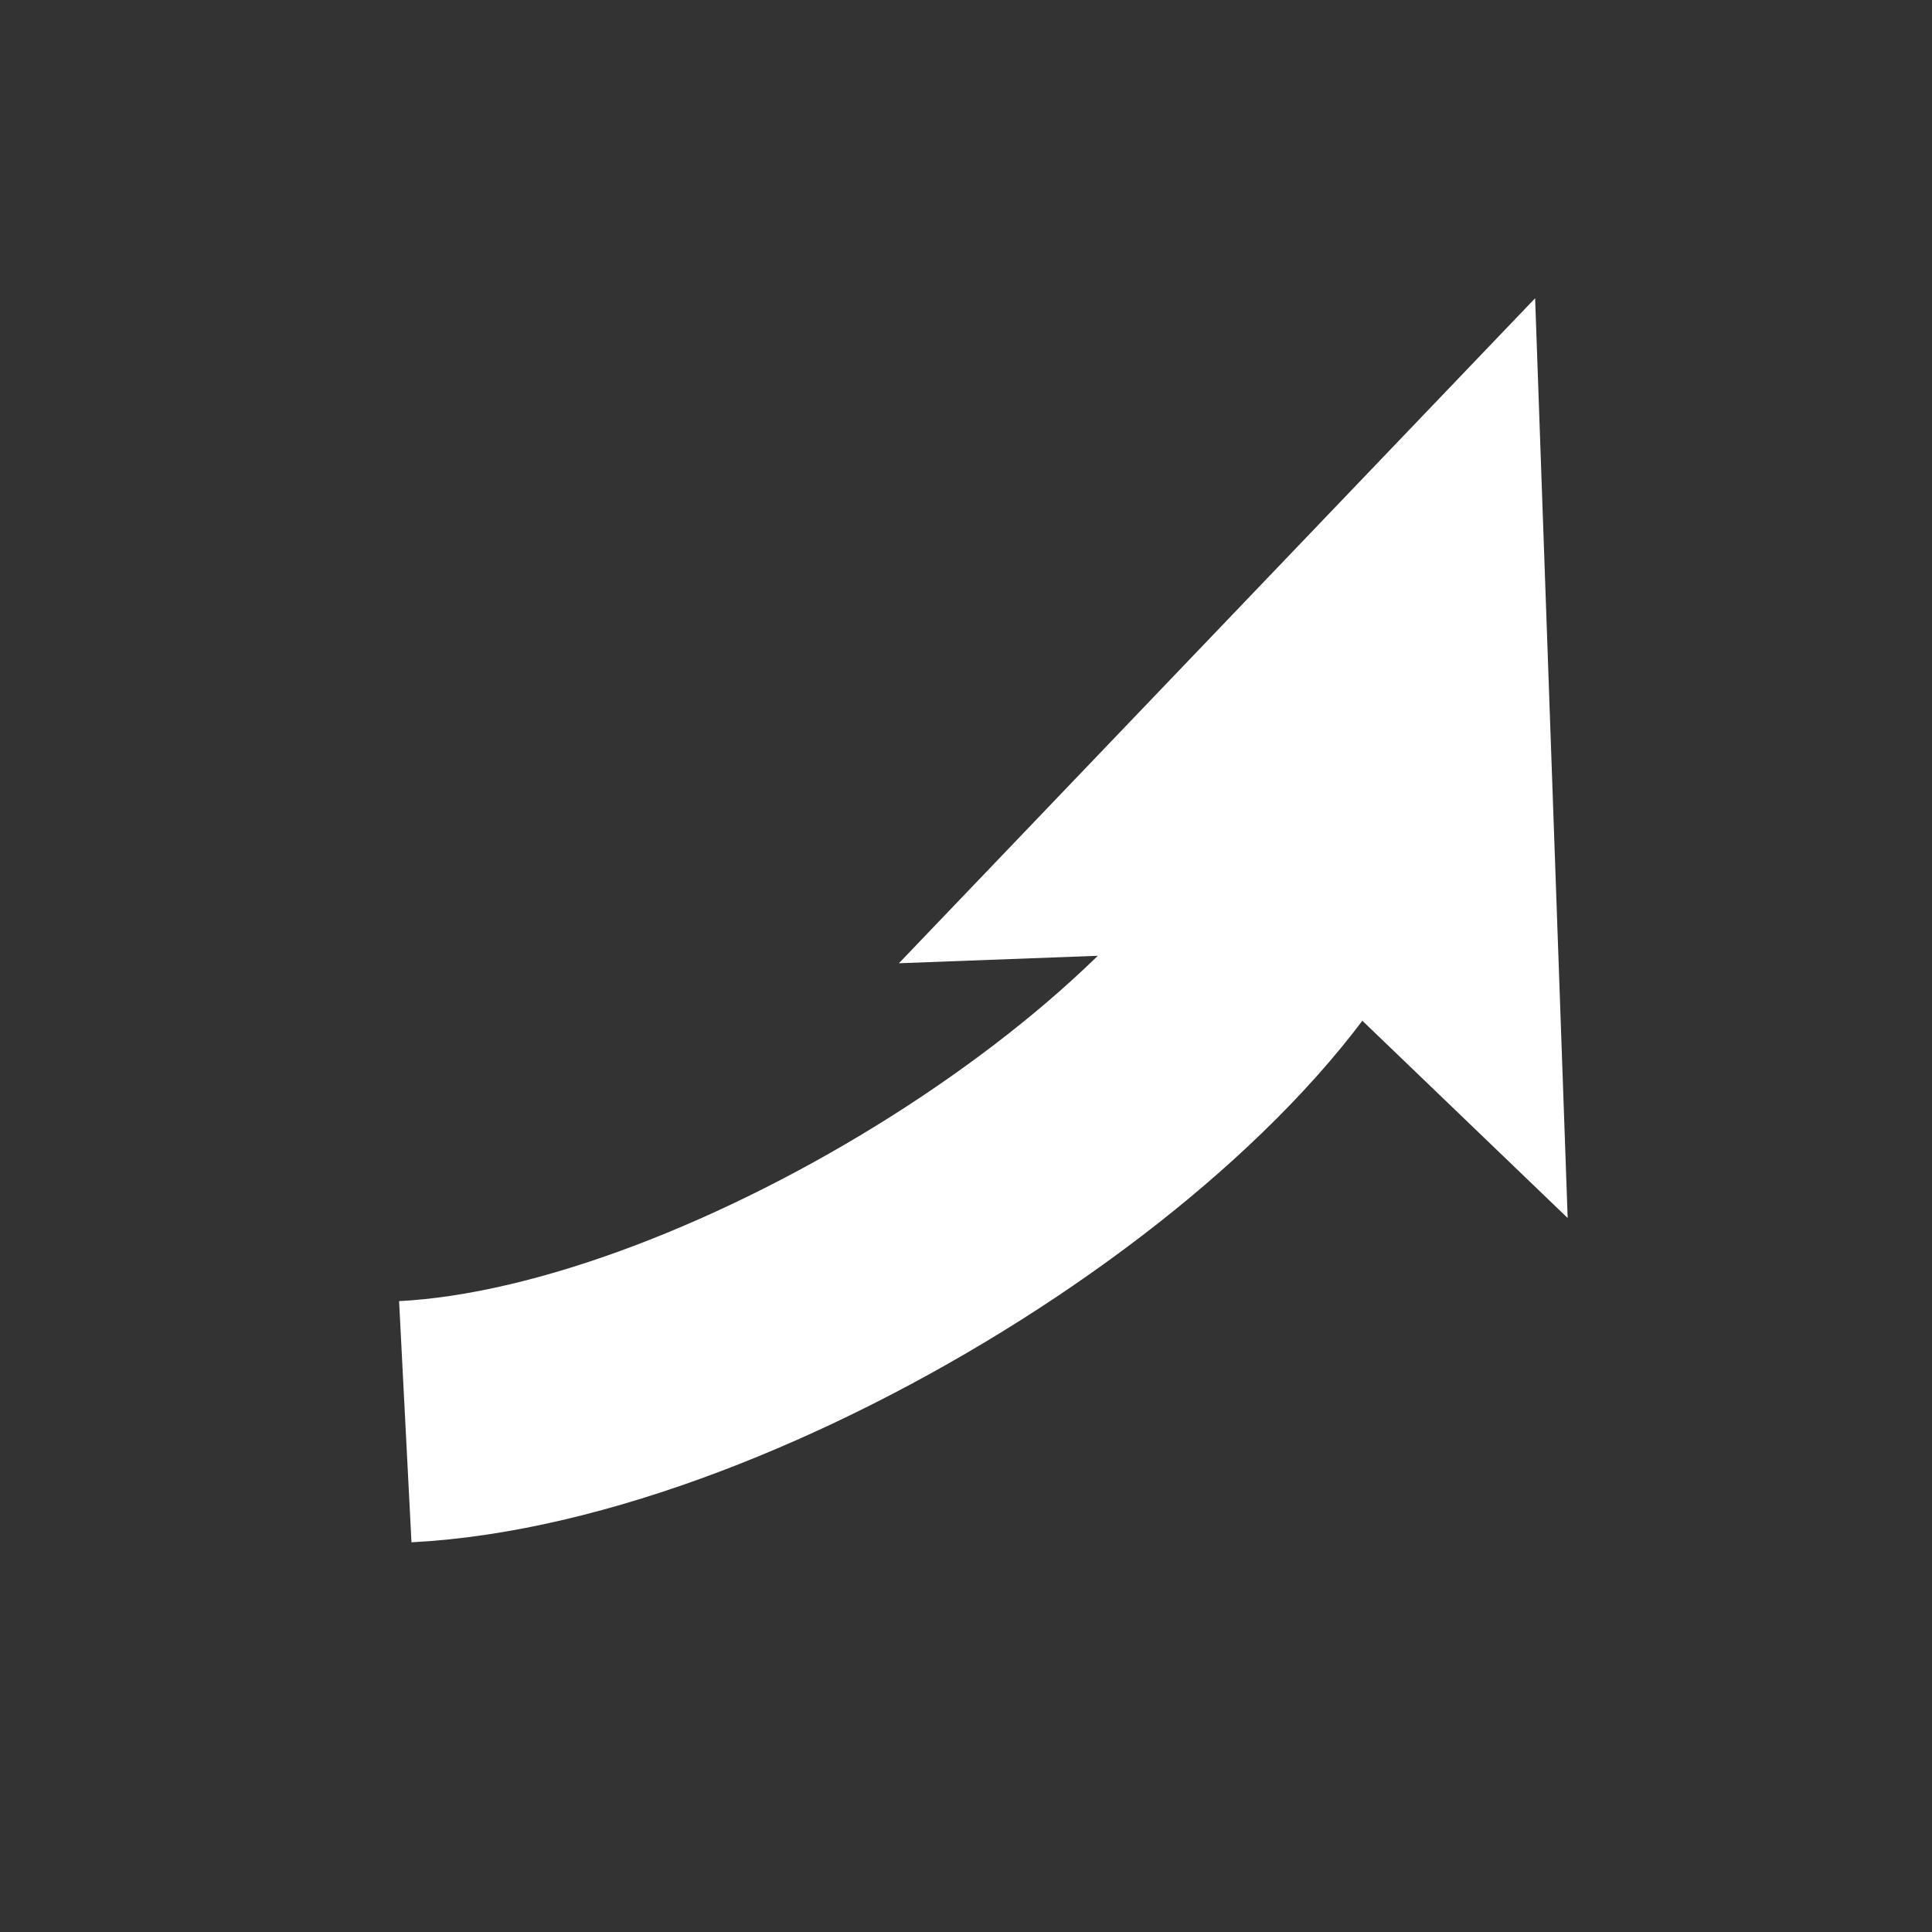 <?xml version="1.0" encoding="utf-8"?>
<!-- Generator: Adobe Illustrator 14.0.0, SVG Export Plug-In . SVG Version: 6.00 Build 43363)  -->
<!DOCTYPE svg PUBLIC "-//W3C//DTD SVG 1.1//EN" "http://www.w3.org/Graphics/SVG/1.1/DTD/svg11.dtd">
<svg version="1.1" id="Layer_1" xmlns="http://www.w3.org/2000/svg" xmlns:xlink="http://www.w3.org/1999/xlink" x="0px" y="0px"
	 width="40px" height="40px" viewBox="0 0 40 40" enable-background="new 0 0 40 40" xml:space="preserve">
<rect x="0" y="0" width="40" height="40" fill="#333333" stroke="none"/>
<g>
	<g>
		<path fill="none" stroke="#FFFFFF" stroke-width="5" d="M8.391,29.435c6.892-0.354,17.142-6.854,19.142-12.104"/>
		<polygon fill="#FFFFFF" points="32.457,25.218 26.653,19.641 18.611,19.943 31.783,6.175 		"/>
	</g>
</g>
</svg>
